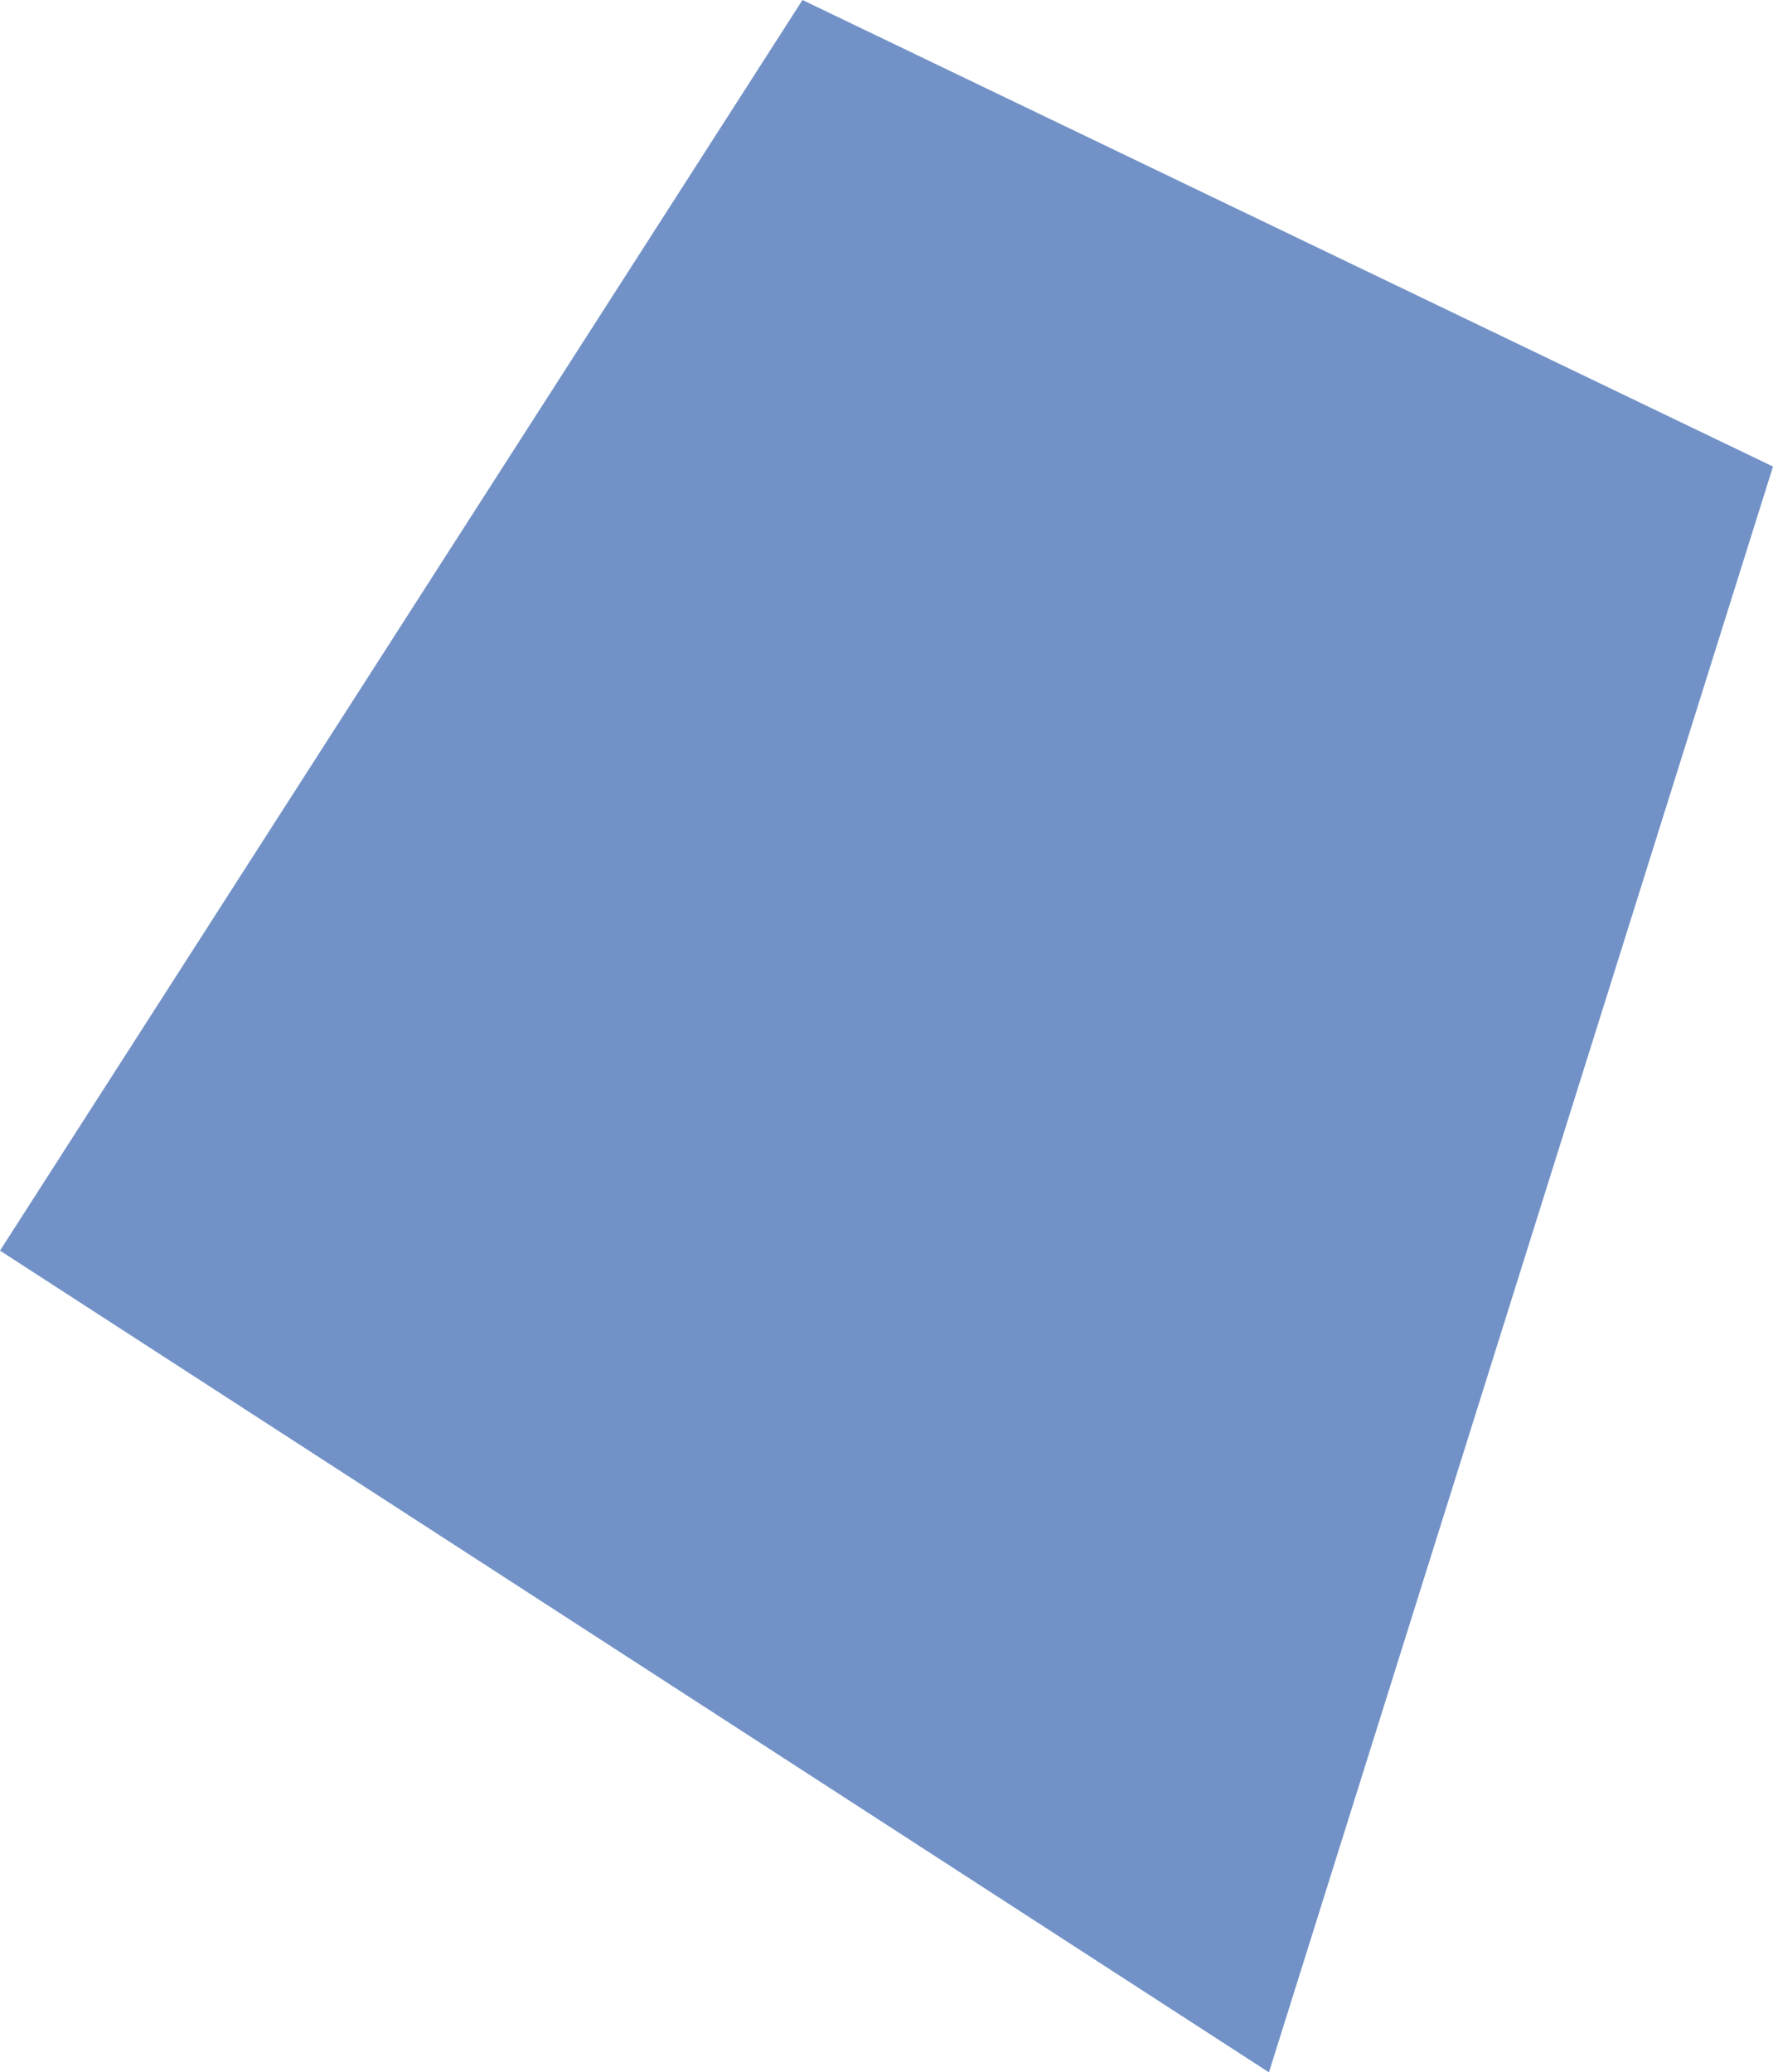 <?xml version="1.0" encoding="UTF-8"?>
<svg id="Art" xmlns="http://www.w3.org/2000/svg" viewBox="0 0 35.35 41.31">
  <defs>
    <style>
      .cls-1 {
        fill: #7292c7;
        stroke-width: 0px;
      }
    </style>
  </defs>
  <polygon class="cls-1" points="16 0 0 24.93 25.3 41.31 35.35 9.3 16 0"/>
</svg>